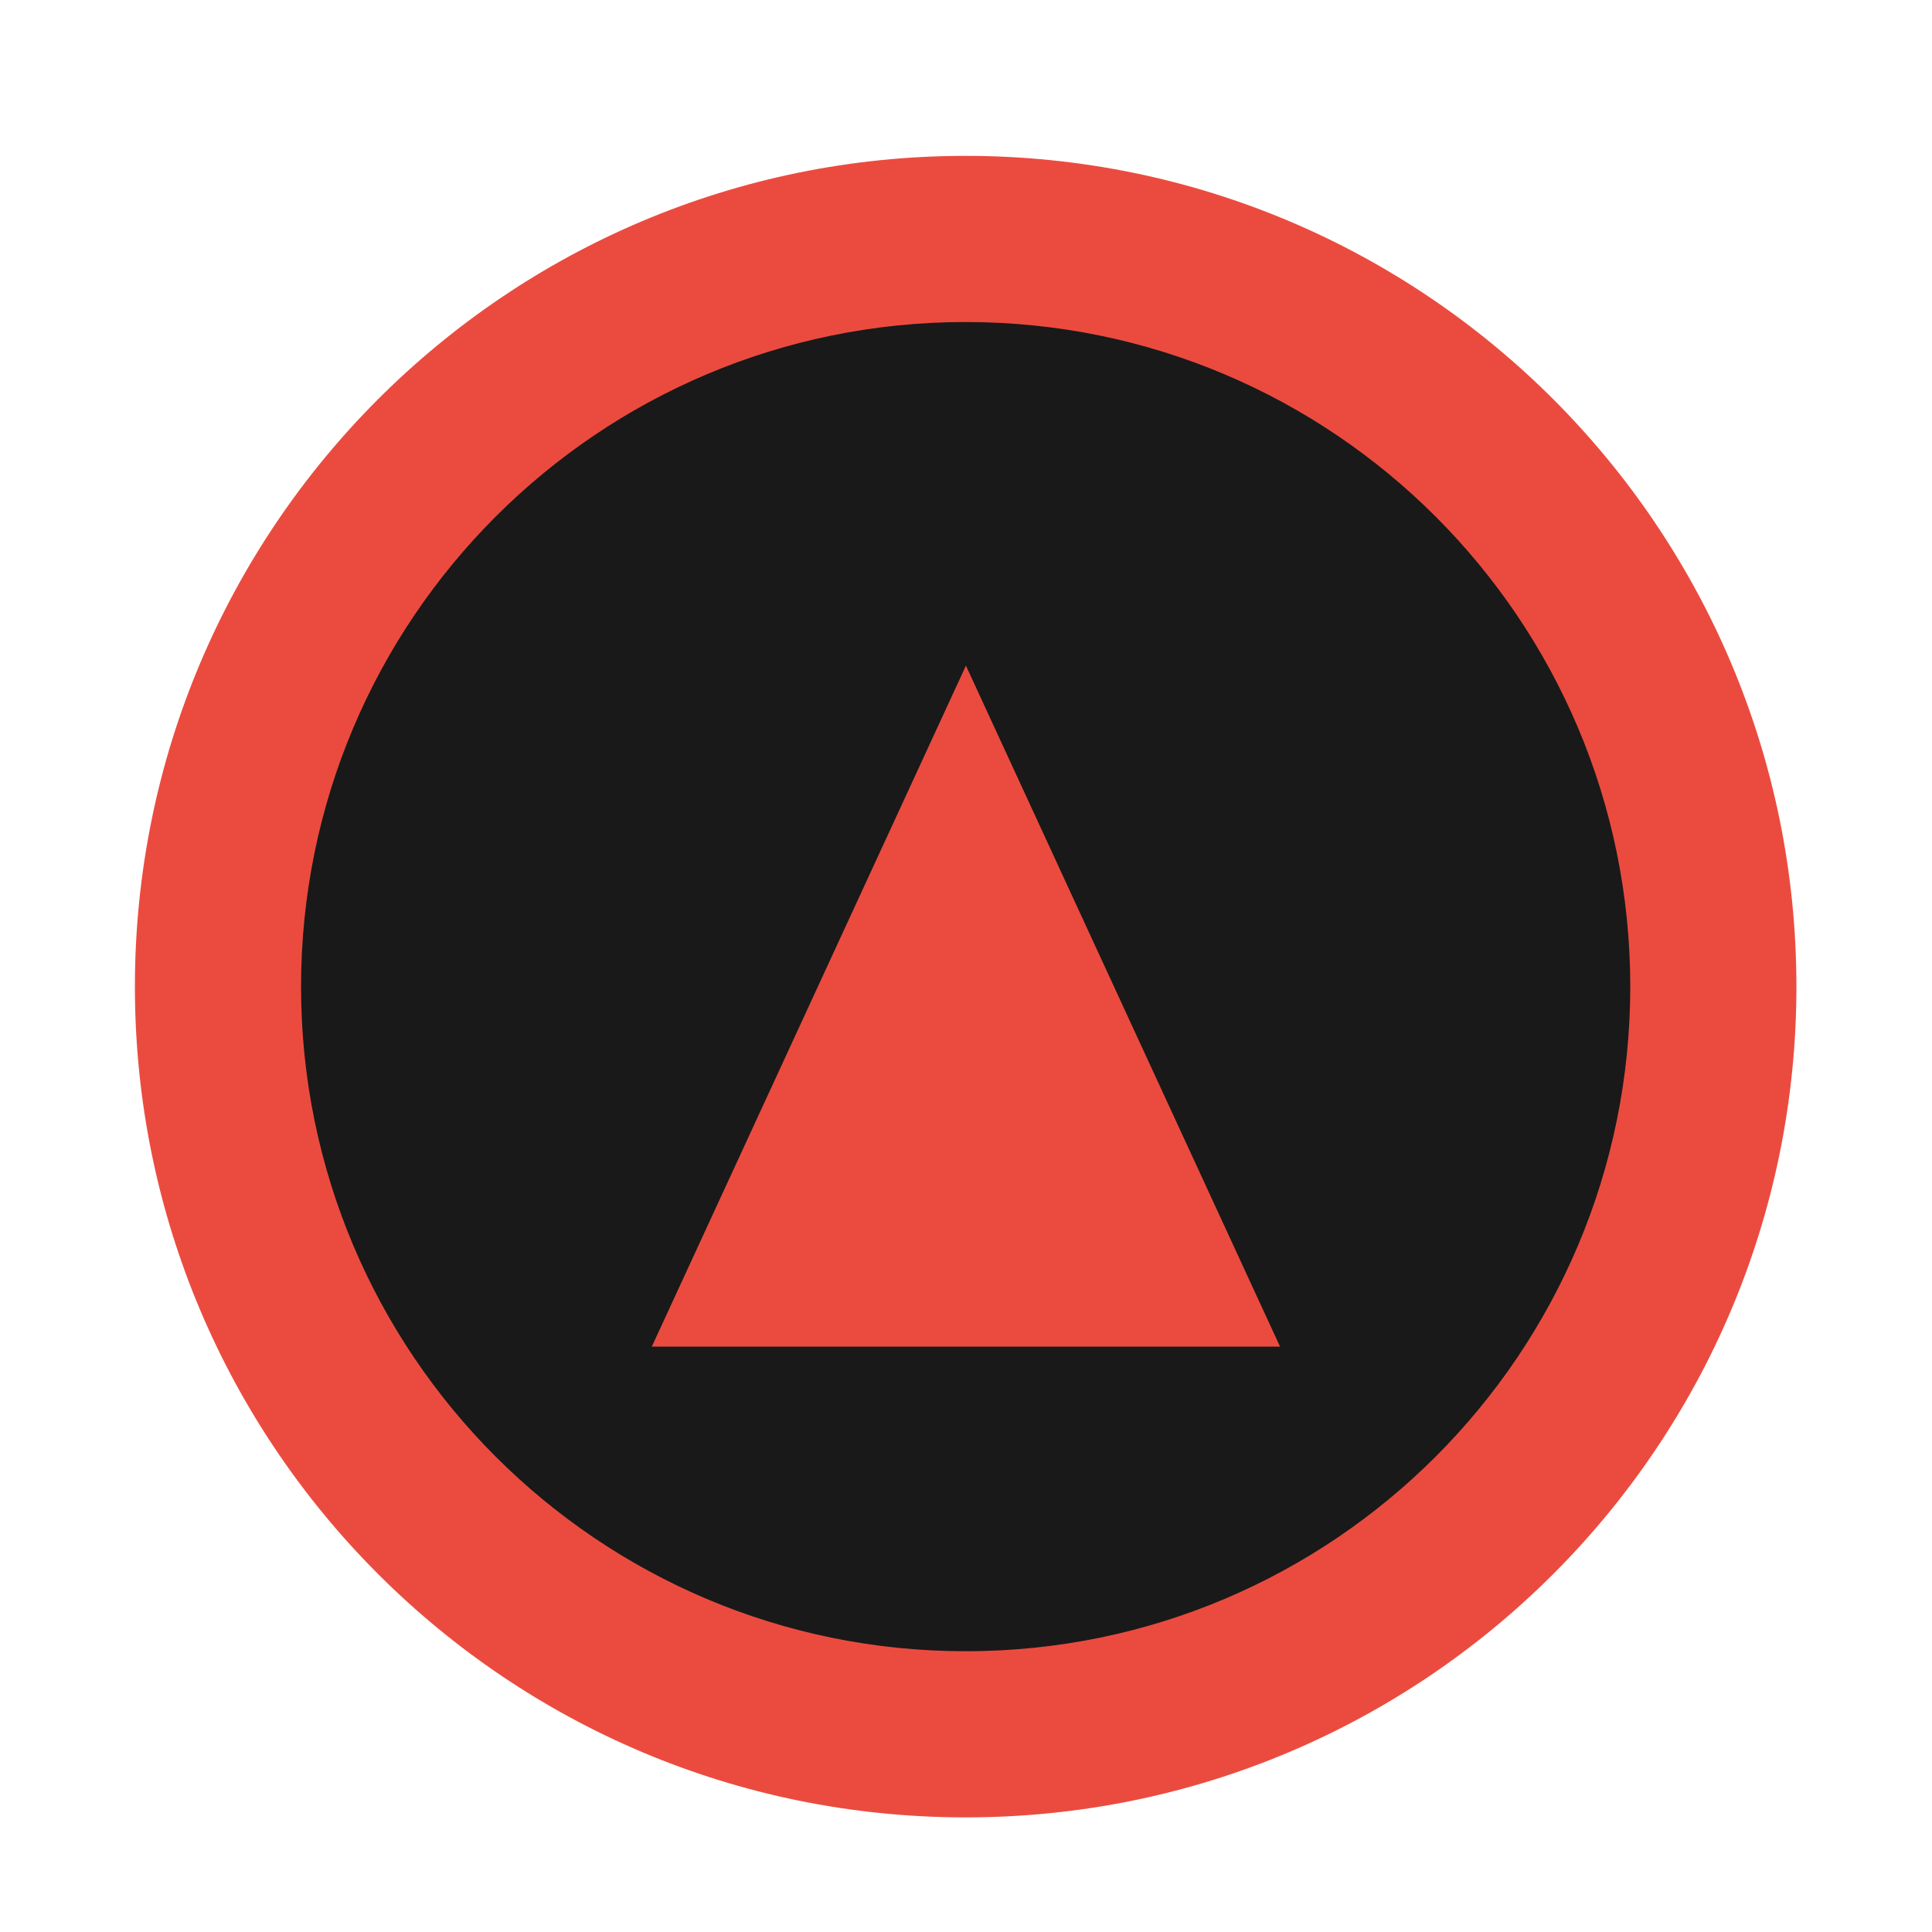<svg xmlns="http://www.w3.org/2000/svg" width="375" viewBox="0 0 375 375" height="375" version="1.0"><defs><clipPath id="a"><path d="M 54.824 52.684 L 326.324 52.684 L 326.324 324.184 L 54.824 324.184 Z M 54.824 52.684"/></clipPath><clipPath id="b"><path d="M 26.184 30.254 L 348.684 30.254 L 348.684 352.754 L 26.184 352.754 Z M 26.184 30.254"/></clipPath><clipPath id="c"><path d="M 133.207 144.223 L 241.957 144.223 L 241.957 257.473 L 133.207 257.473 Z M 133.207 144.223"/></clipPath></defs><g clip-path="url(#a)"><path fill="#191919" d="M 326.324 188.434 C 326.324 190.656 326.27 192.875 326.16 195.094 C 326.051 197.312 325.887 199.527 325.672 201.738 C 325.453 203.949 325.18 206.152 324.855 208.352 C 324.527 210.551 324.148 212.738 323.715 214.918 C 323.281 217.094 322.797 219.262 322.258 221.418 C 321.715 223.574 321.125 225.715 320.48 227.84 C 319.836 229.965 319.137 232.074 318.391 234.164 C 317.641 236.258 316.84 238.328 315.992 240.383 C 315.141 242.434 314.242 244.465 313.293 246.473 C 312.34 248.48 311.344 250.465 310.297 252.426 C 309.246 254.383 308.152 256.316 307.012 258.223 C 305.867 260.129 304.68 262.004 303.445 263.852 C 302.211 265.699 300.934 267.516 299.609 269.301 C 298.285 271.082 296.922 272.836 295.512 274.551 C 294.102 276.27 292.652 277.949 291.16 279.598 C 289.668 281.242 288.137 282.852 286.562 284.422 C 284.992 285.992 283.387 287.523 281.738 289.016 C 280.094 290.508 278.41 291.961 276.695 293.367 C 274.977 294.777 273.227 296.145 271.441 297.469 C 269.656 298.793 267.84 300.07 265.992 301.305 C 264.145 302.539 262.27 303.727 260.363 304.871 C 258.457 306.012 256.527 307.105 254.566 308.152 C 252.605 309.199 250.625 310.199 248.613 311.148 C 246.605 312.098 244.578 313 242.523 313.848 C 240.473 314.699 238.398 315.5 236.309 316.246 C 234.215 316.996 232.105 317.691 229.98 318.336 C 227.855 318.984 225.715 319.574 223.559 320.113 C 221.402 320.656 219.238 321.141 217.059 321.574 C 214.879 322.008 212.691 322.387 210.492 322.715 C 208.297 323.039 206.09 323.312 203.879 323.527 C 201.668 323.746 199.453 323.91 197.234 324.02 C 195.016 324.129 192.797 324.184 190.574 324.184 C 188.352 324.184 186.133 324.129 183.914 324.02 C 181.695 323.91 179.48 323.746 177.27 323.527 C 175.059 323.312 172.852 323.039 170.656 322.715 C 168.457 322.387 166.27 322.008 164.09 321.574 C 161.91 321.141 159.746 320.656 157.59 320.113 C 155.434 319.574 153.293 318.984 151.168 318.336 C 149.043 317.691 146.934 316.996 144.84 316.246 C 142.75 315.5 140.68 314.699 138.625 313.848 C 136.574 313 134.543 312.098 132.535 311.148 C 130.527 310.199 128.543 309.199 126.582 308.152 C 124.625 307.105 122.691 306.012 120.785 304.871 C 118.879 303.727 117.004 302.539 115.156 301.305 C 113.309 300.07 111.492 298.793 109.707 297.469 C 107.926 296.145 106.172 294.777 104.457 293.367 C 102.738 291.961 101.055 290.508 99.41 289.016 C 97.766 287.523 96.156 285.992 94.586 284.422 C 93.016 282.852 91.48 281.242 89.992 279.598 C 88.5 277.949 87.047 276.27 85.637 274.551 C 84.23 272.836 82.863 271.082 81.539 269.301 C 80.215 267.516 78.938 265.699 77.703 263.852 C 76.469 262.004 75.281 260.129 74.137 258.223 C 72.996 256.316 71.902 254.383 70.855 252.426 C 69.805 250.465 68.809 248.48 67.859 246.473 C 66.906 244.465 66.008 242.434 65.156 240.383 C 64.309 238.328 63.508 236.258 62.762 234.164 C 62.012 232.074 61.316 229.965 60.668 227.84 C 60.023 225.715 59.434 223.574 58.895 221.418 C 58.352 219.262 57.867 217.094 57.434 214.918 C 57 212.738 56.621 210.551 56.293 208.352 C 55.969 206.152 55.695 203.949 55.477 201.738 C 55.262 199.527 55.098 197.312 54.988 195.094 C 54.879 192.875 54.824 190.656 54.824 188.434 C 54.824 186.211 54.879 183.992 54.988 181.773 C 55.098 179.555 55.262 177.34 55.477 175.129 C 55.695 172.918 55.969 170.711 56.293 168.516 C 56.621 166.316 57 164.129 57.434 161.949 C 57.867 159.77 58.352 157.602 58.895 155.449 C 59.434 153.293 60.023 151.152 60.668 149.027 C 61.316 146.902 62.012 144.793 62.762 142.699 C 63.508 140.609 64.309 138.535 65.156 136.484 C 66.008 134.43 66.906 132.402 67.859 130.391 C 68.809 128.383 69.805 126.398 70.855 124.441 C 71.902 122.48 72.996 120.551 74.137 118.645 C 75.281 116.738 76.469 114.863 77.703 113.016 C 78.938 111.168 80.215 109.352 81.539 107.566 C 82.863 105.781 84.23 104.031 85.637 102.312 C 87.047 100.598 88.5 98.914 89.992 97.27 C 91.48 95.621 93.016 94.016 94.586 92.441 C 96.156 90.871 97.766 89.34 99.41 87.848 C 101.055 86.355 102.738 84.906 104.457 83.496 C 106.172 82.086 107.926 80.723 109.707 79.398 C 111.492 78.074 113.309 76.797 115.156 75.562 C 117.004 74.328 118.879 73.137 120.785 71.996 C 122.691 70.855 124.625 69.758 126.582 68.711 C 128.543 67.664 130.527 66.668 132.535 65.715 C 134.543 64.766 136.574 63.867 138.625 63.016 C 140.68 62.168 142.75 61.367 144.84 60.617 C 146.934 59.871 149.043 59.172 151.168 58.527 C 153.293 57.883 155.434 57.293 157.59 56.75 C 159.746 56.211 161.91 55.727 164.09 55.293 C 166.27 54.859 168.457 54.477 170.656 54.152 C 172.852 53.828 175.059 53.555 177.27 53.336 C 179.48 53.117 181.695 52.957 183.914 52.848 C 186.133 52.738 188.352 52.684 190.574 52.684 C 192.797 52.684 195.016 52.738 197.234 52.848 C 199.453 52.957 201.668 53.117 203.879 53.336 C 206.09 53.555 208.297 53.828 210.492 54.152 C 212.691 54.477 214.879 54.859 217.059 55.293 C 219.238 55.727 221.402 56.211 223.559 56.75 C 225.715 57.293 227.855 57.883 229.98 58.527 C 232.105 59.172 234.215 59.871 236.309 60.617 C 238.398 61.367 240.473 62.168 242.523 63.016 C 244.578 63.867 246.605 64.766 248.613 65.715 C 250.625 66.668 252.605 67.664 254.566 68.711 C 256.527 69.758 258.457 70.855 260.363 71.996 C 262.27 73.137 264.145 74.328 265.992 75.562 C 267.84 76.797 269.656 78.074 271.441 79.398 C 273.227 80.723 274.977 82.086 276.695 83.496 C 278.41 84.906 280.094 86.355 281.738 87.848 C 283.387 89.34 284.992 90.871 286.562 92.441 C 288.137 94.016 289.668 95.621 291.16 97.27 C 292.652 98.914 294.102 100.598 295.512 102.312 C 296.922 104.031 298.285 105.781 299.609 107.566 C 300.934 109.352 302.211 111.168 303.445 113.016 C 304.68 114.863 305.867 116.738 307.012 118.645 C 308.152 120.551 309.246 122.48 310.297 124.441 C 311.344 126.398 312.34 128.383 313.293 130.391 C 314.242 132.402 315.141 134.43 315.992 136.484 C 316.84 138.535 317.641 140.609 318.391 142.699 C 319.137 144.793 319.836 146.902 320.48 149.027 C 321.125 151.152 321.715 153.293 322.258 155.449 C 322.797 157.602 323.281 159.77 323.715 161.949 C 324.148 164.129 324.527 166.316 324.855 168.516 C 325.18 170.711 325.453 172.918 325.672 175.129 C 325.887 177.34 326.051 179.555 326.16 181.773 C 326.27 183.992 326.324 186.211 326.324 188.434 Z M 326.324 188.434"/></g><g clip-path="url(#b)"><path fill="#EB4B3F" d="M 187.434 30.254 C 98.344 30.254 26.184 102.41 26.184 191.504 C 26.184 280.594 98.344 352.754 187.434 352.754 C 276.523 352.754 348.684 280.594 348.684 191.504 C 348.684 102.41 276.523 30.254 187.434 30.254 Z M 187.434 320.504 C 116.16 320.504 58.434 262.773 58.434 191.504 C 58.434 120.23 116.16 62.504 187.434 62.504 C 258.707 62.504 316.434 120.23 316.434 191.504 C 316.434 262.773 258.707 320.504 187.434 320.504 Z M 187.434 320.504"/></g><g fill="#EB4B3F"><g><g><path d="M 129.75 0 L 7.812 0 L 68.781 -132.172 Z M 18.594 -6.875 L 118.969 -6.875 L 68.781 -115.812 Z M 18.594 -6.875" transform="translate(118.705 261.375)"/></g></g></g><g clip-path="url(#c)"><path fill="#EB4B3F" d="M 241.105 253.527 L 189.652 145.973 C 188.875 144.34 186.195 144.34 185.414 145.973 L 133.711 254.055 C 133.359 254.781 133.414 255.637 133.84 256.32 C 134.27 257 135.02 257.418 135.828 257.418 L 239.332 257.418 C 240.629 257.418 241.684 256.367 241.684 255.07 C 241.684 254.48 241.465 253.941 241.105 253.527 Z M 241.105 253.527"/></g></svg>